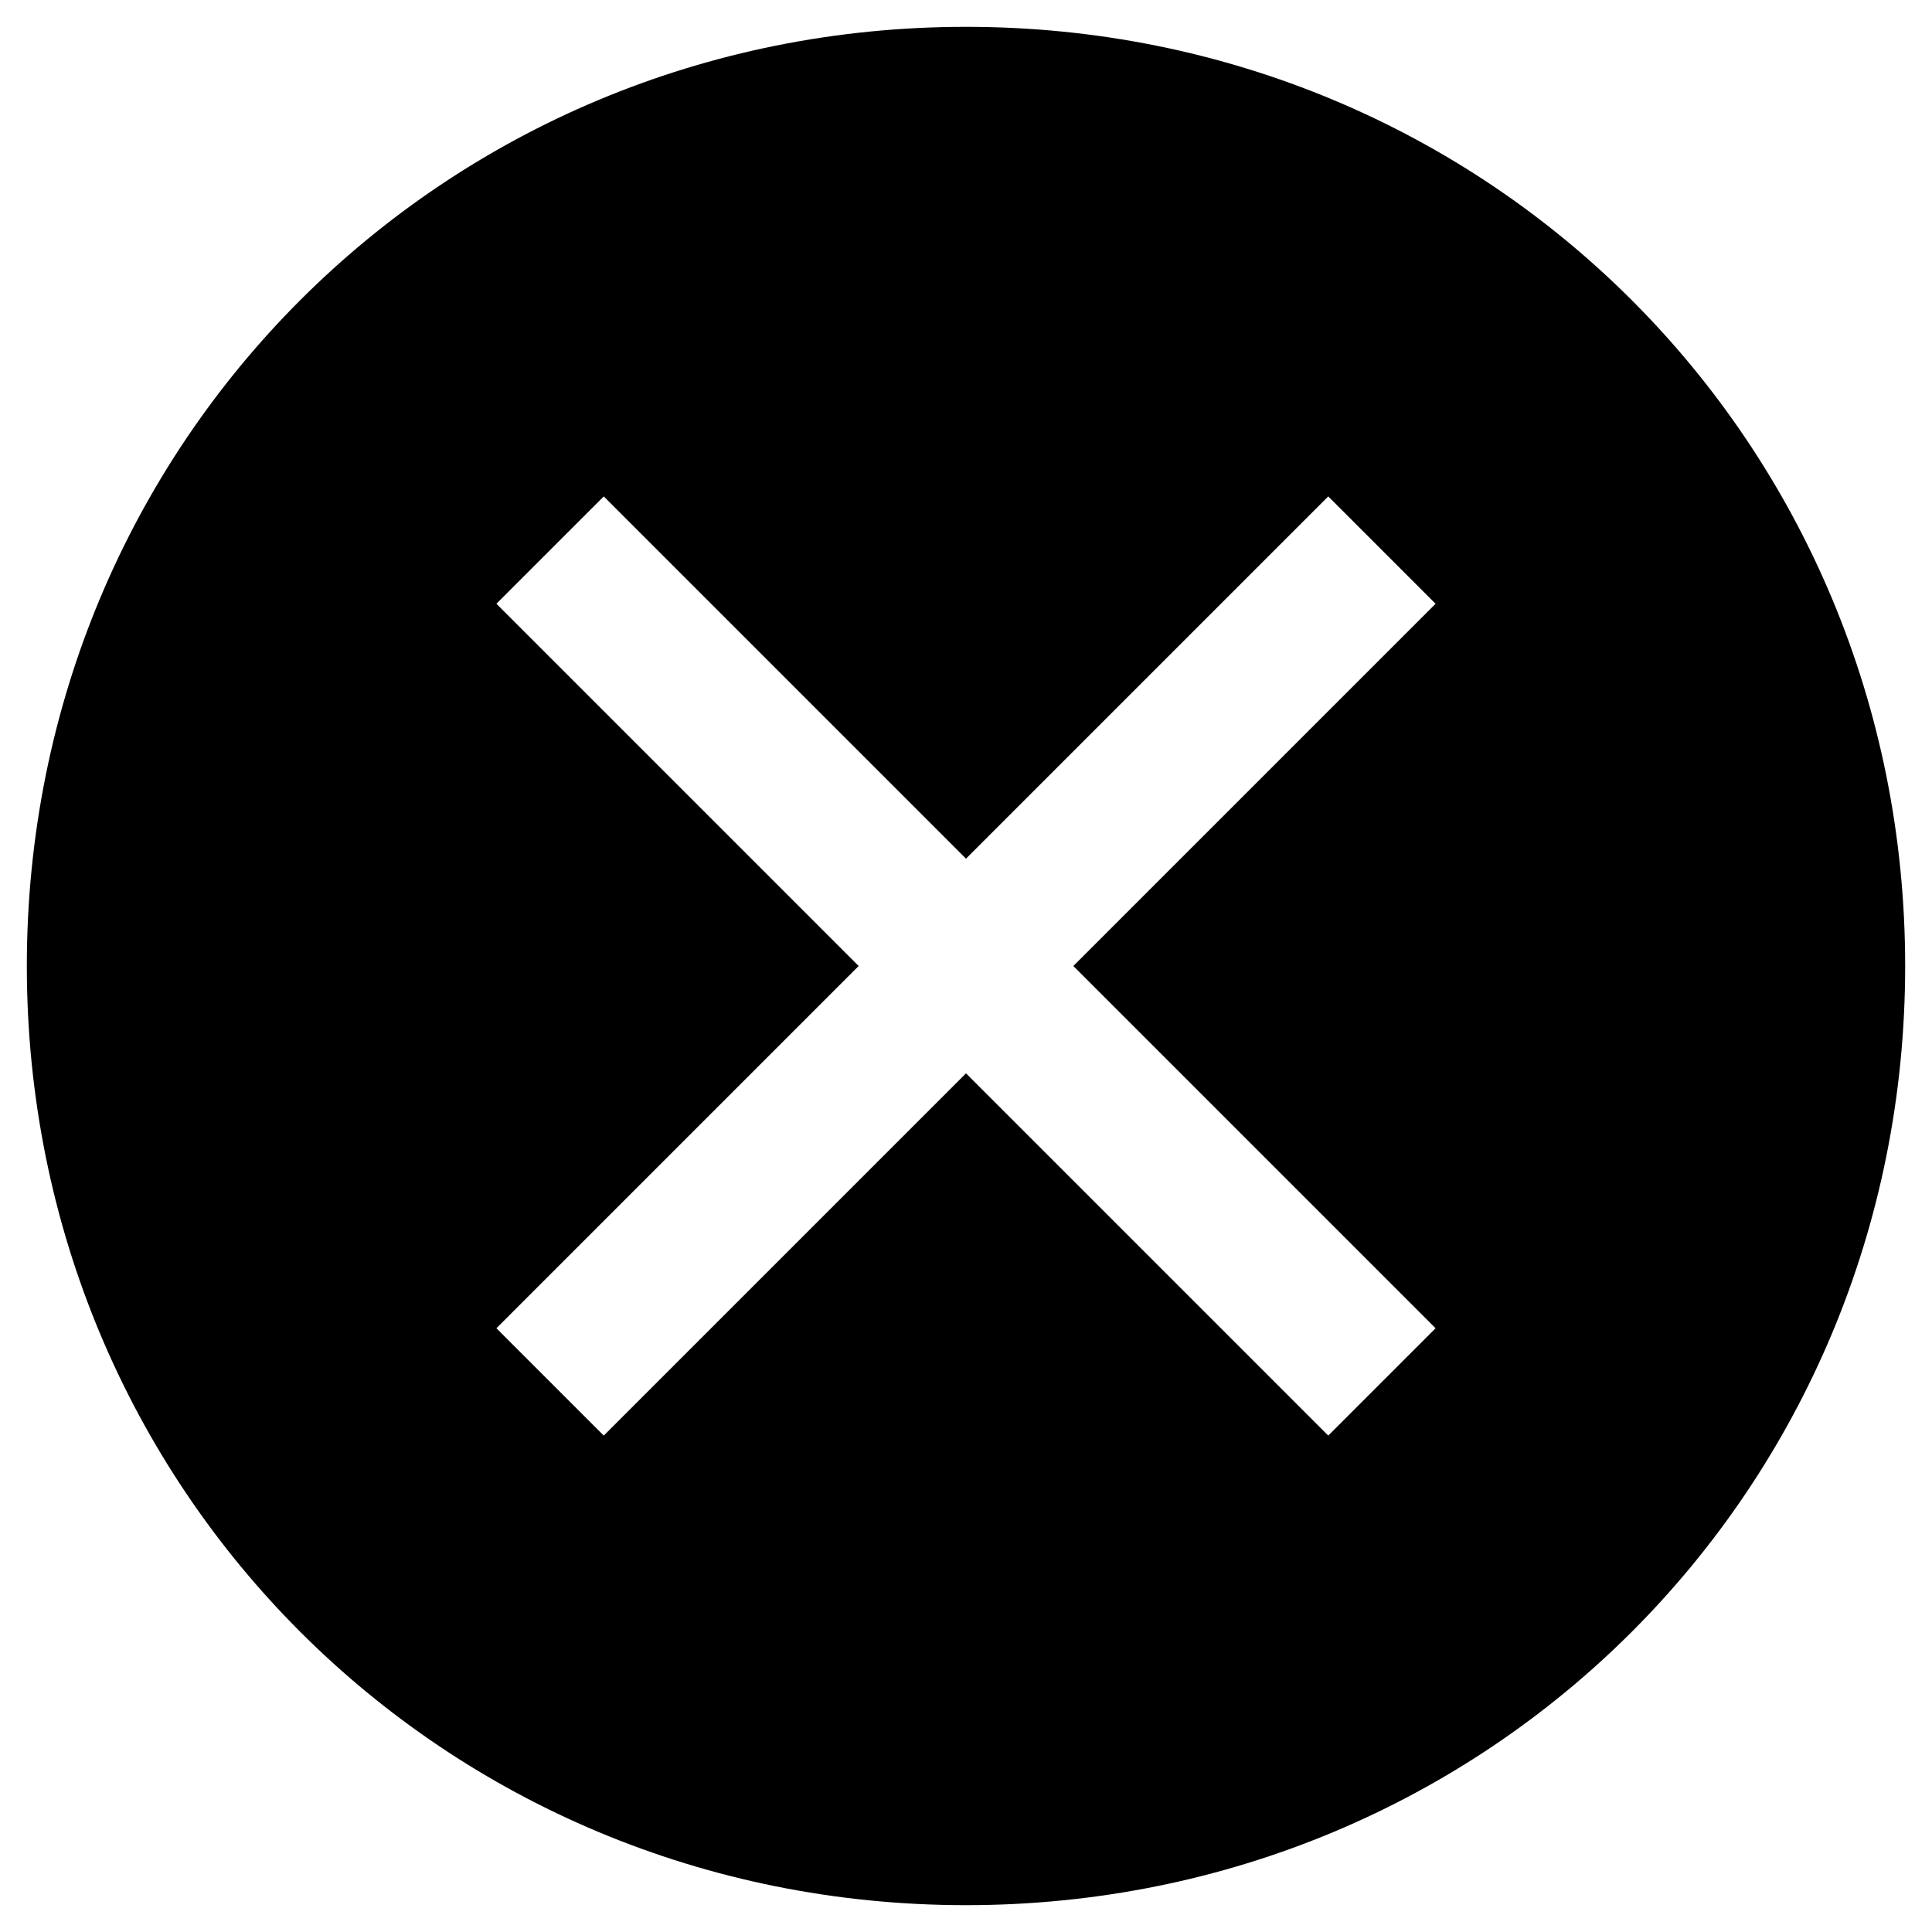 <svg width="18" height="18" viewBox="0 0 18 18" fill="none" xmlns="http://www.w3.org/2000/svg">
<path d="M9 0.25C4.125 0.25 0.25 4.125 0.25 9C0.25 13.875 4.125 17.75 9 17.75C13.875 17.75 17.75 13.875 17.75 9C17.75 4.125 13.875 0.25 9 0.25ZM12.375 13.375L9 10L5.625 13.375L4.625 12.375L8 9L4.625 5.625L5.625 4.625L9 8L12.375 4.625L13.375 5.625L10 9L13.375 12.375L12.375 13.375Z" fill="black"/>
</svg>
